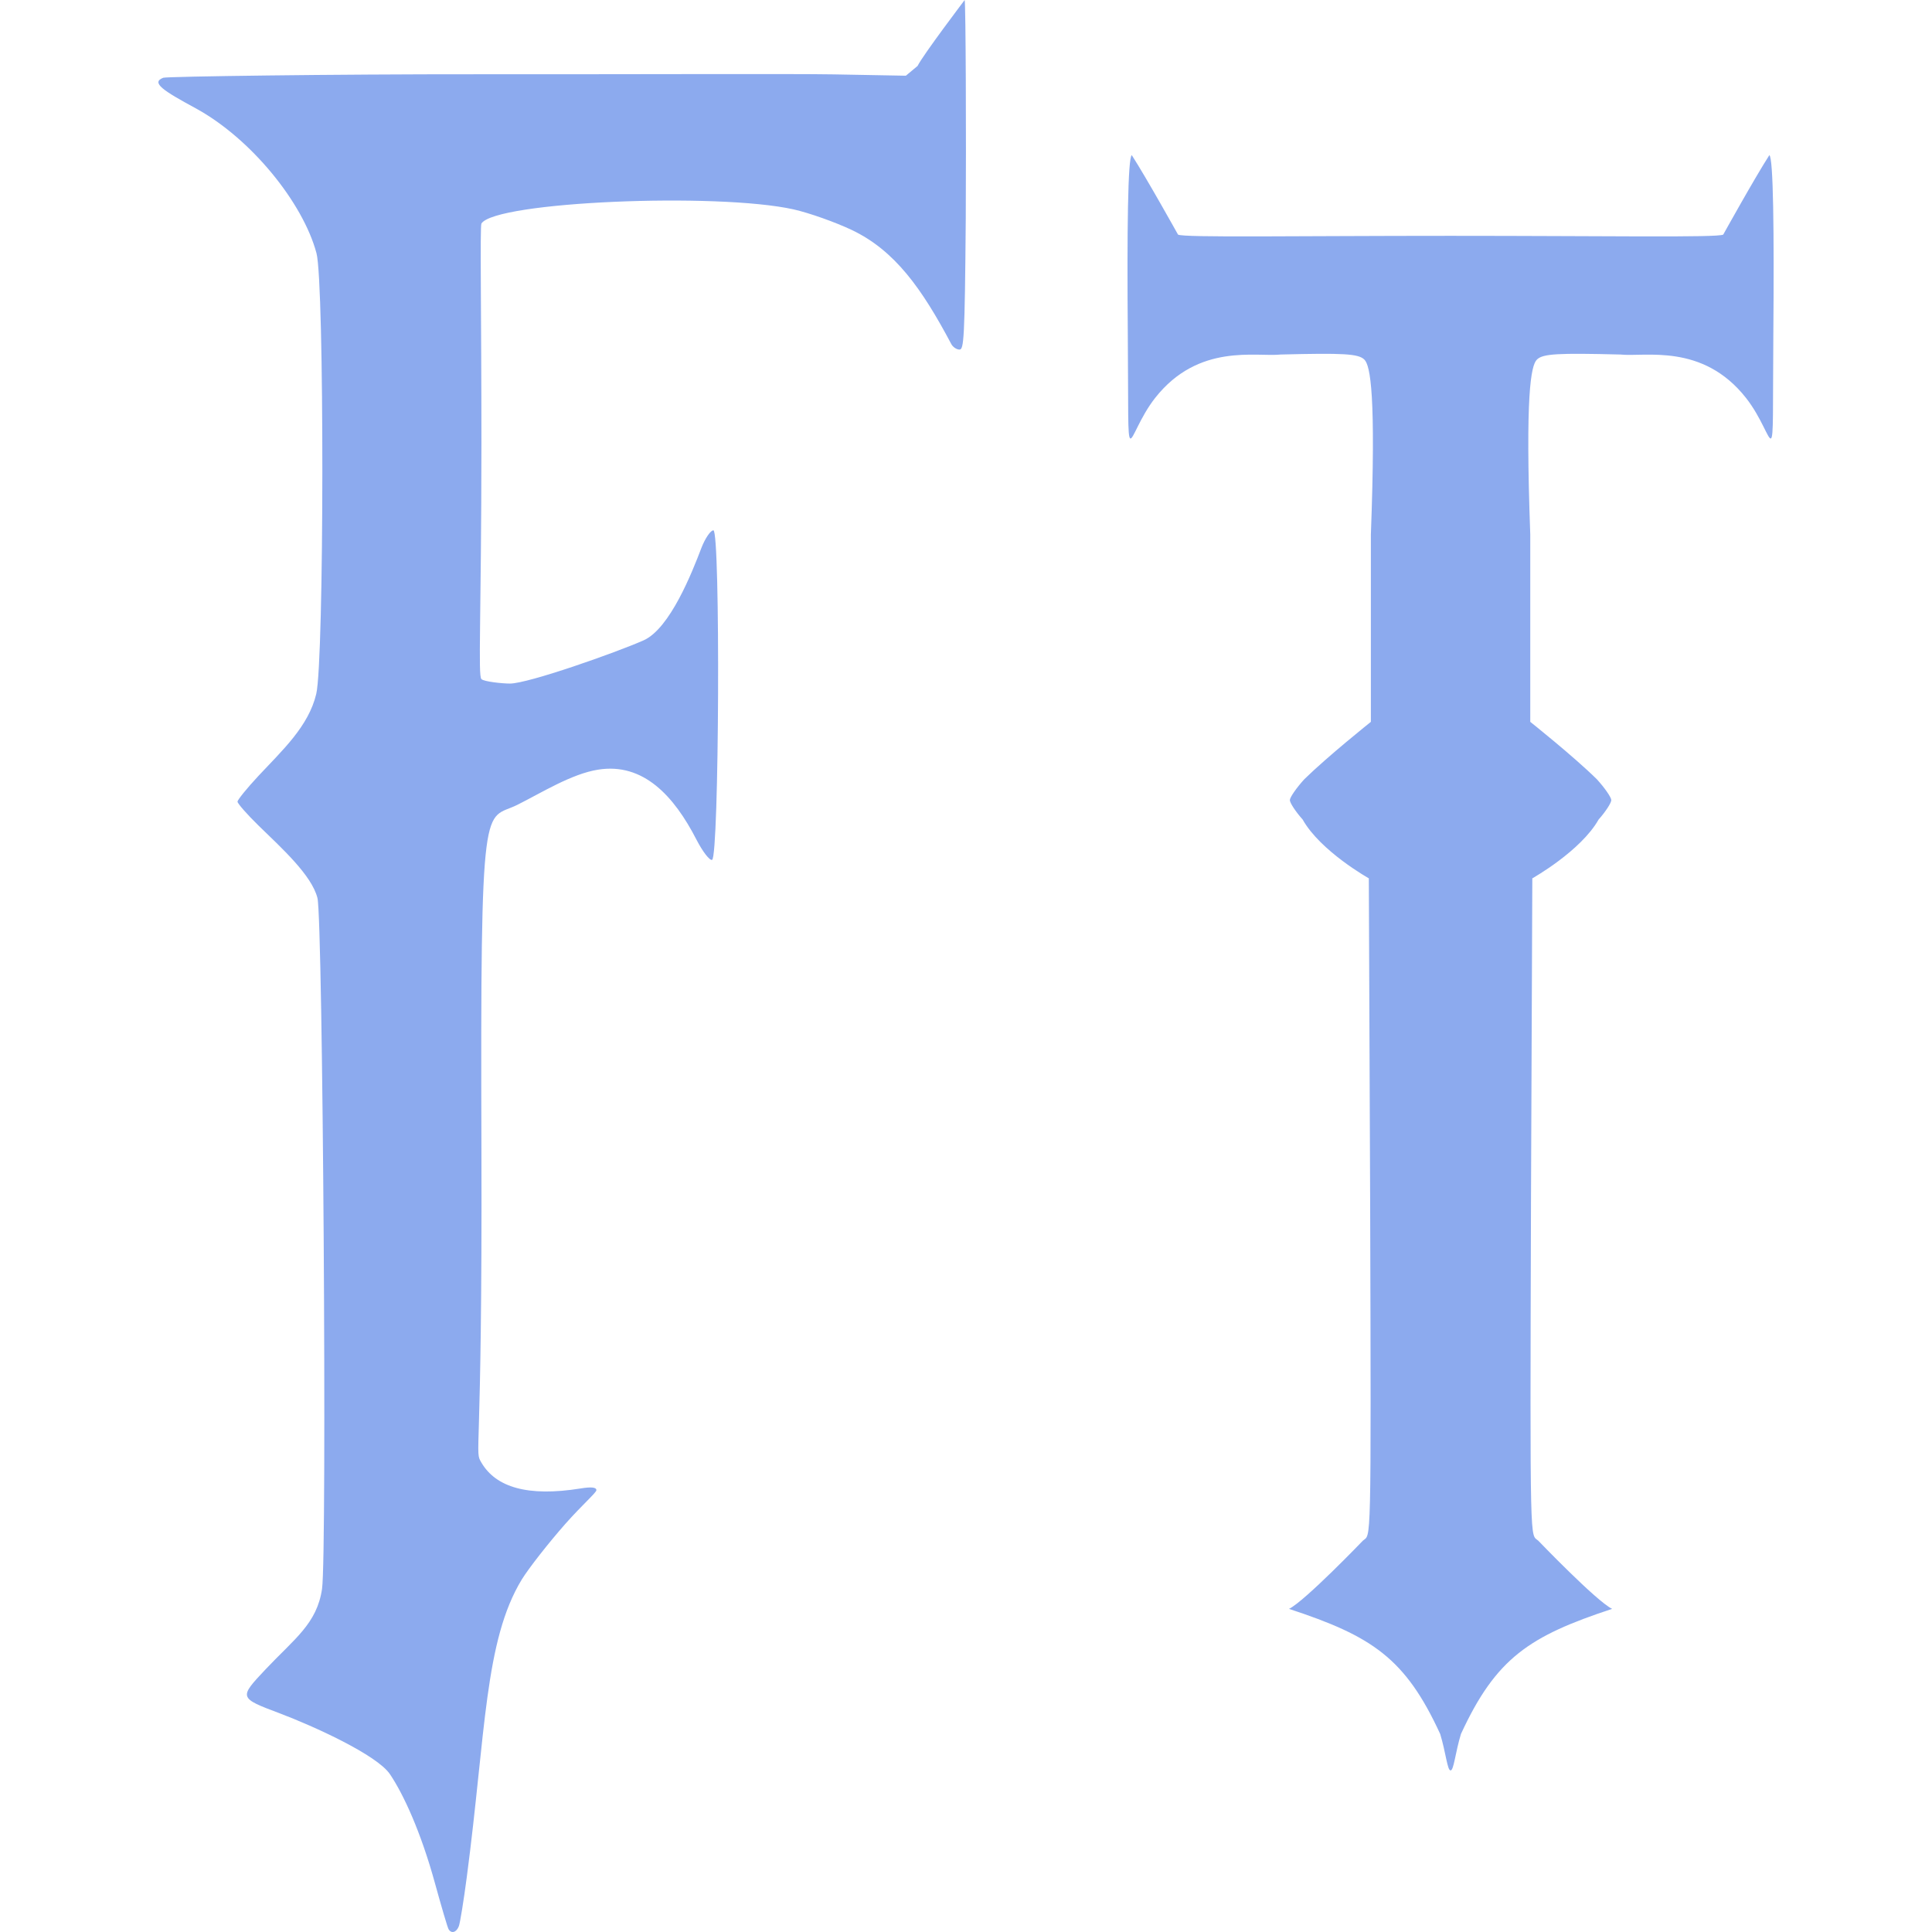 <svg xmlns="http://www.w3.org/2000/svg" style="isolation:isolate" width="16" height="16" viewBox="0 0 16 16">
 <path fill="#8CAAEE" fill-rule="evenodd" d="M 3.8 15.952 C 3.81 15.926 3.84 15.741 3.866 15.543 C 4.023 14.352 4.012 13.589 4.321 13.081 C 4.379 12.987 4.541 12.78 4.682 12.62 C 4.823 12.461 4.939 12.361 4.939 12.341 C 4.939 12.317 4.898 12.312 4.807 12.327 C 4.37 12.397 4.107 12.317 3.987 12.113 C 3.925 12.007 3.995 12.143 3.987 9.524 C 3.977 6.515 4.009 6.803 4.285 6.665 C 4.485 6.565 4.733 6.409 4.953 6.374 C 5.328 6.314 5.582 6.592 5.768 6.954 C 5.819 7.053 5.877 7.128 5.897 7.121 C 5.956 7.102 5.967 4.392 5.908 4.392 C 5.885 4.392 5.84 4.457 5.809 4.537 C 5.732 4.739 5.549 5.205 5.33 5.303 C 5.102 5.404 4.374 5.661 4.223 5.661 C 4.161 5.661 4.007 5.645 3.987 5.624 C 3.958 5.596 3.986 5.121 3.987 3.671 C 3.987 2.617 3.974 1.872 3.987 1.851 C 4.104 1.669 5.938 1.593 6.572 1.734 C 6.701 1.763 6.918 1.84 7.055 1.905 C 7.411 2.075 7.634 2.389 7.878 2.849 C 7.891 2.874 7.922 2.895 7.946 2.895 C 7.982 2.895 7.99 2.815 7.998 1.812 C 8.002 1.149 7.998 0.04 7.989 0 C 7.989 0 7.644 0.455 7.599 0.546 L 7.502 0.627 L 6.905 0.616 C 6.576 0.61 5.139 0.616 3.957 0.615 C 2.774 0.614 1.38 0.633 1.352 0.644 C 1.247 0.684 1.352 0.751 1.619 0.896 C 2.079 1.146 2.51 1.68 2.621 2.097 C 2.687 2.342 2.685 5.469 2.619 5.747 C 2.555 6.015 2.341 6.211 2.139 6.427 C 2.045 6.528 1.967 6.624 1.967 6.639 C 1.967 6.654 2.045 6.743 2.14 6.836 C 2.331 7.022 2.581 7.247 2.629 7.437 C 2.674 7.617 2.709 12.868 2.667 13.158 C 2.625 13.446 2.44 13.57 2.2 13.824 C 1.977 14.061 1.976 14.061 2.319 14.19 C 2.599 14.296 3.123 14.534 3.23 14.694 C 3.341 14.859 3.485 15.169 3.603 15.599 C 3.657 15.795 3.707 15.965 3.715 15.977 C 3.738 16.016 3.78 16.004 3.8 15.952 L 3.8 15.952 Z M 9.373 1.285 C 9.34 1.305 9.333 1.908 9.34 2.774 C 9.35 4.033 9.308 3.626 9.566 3.296 C 9.926 2.838 10.405 2.958 10.607 2.936 C 11.124 2.923 11.25 2.929 11.299 2.978 C 11.349 3.027 11.396 3.273 11.353 4.426 L 11.353 5.978 C 11.353 5.978 10.997 6.262 10.802 6.453 C 10.736 6.525 10.682 6.604 10.682 6.626 C 10.682 6.649 10.73 6.722 10.788 6.787 C 10.935 7.049 11.336 7.274 11.336 7.274 L 11.347 9.954 C 11.356 12.88 11.354 12.7 11.287 12.759 C 11.287 12.759 10.806 13.26 10.675 13.324 C 11.363 13.55 11.638 13.732 11.927 14.36 C 11.974 14.514 11.986 14.662 12.013 14.662 C 12.04 14.662 12.052 14.514 12.099 14.36 C 12.389 13.732 12.664 13.55 13.351 13.324 C 13.22 13.26 12.739 12.759 12.739 12.759 C 12.672 12.7 12.67 12.88 12.679 9.954 L 12.69 7.274 C 12.69 7.274 13.091 7.049 13.239 6.787 C 13.297 6.722 13.344 6.649 13.344 6.626 C 13.344 6.604 13.29 6.525 13.224 6.453 C 13.03 6.262 12.673 5.978 12.673 5.978 L 12.673 4.426 C 12.631 3.273 12.678 3.027 12.728 2.978 C 12.777 2.929 12.902 2.923 13.419 2.936 C 13.621 2.958 14.1 2.838 14.46 3.296 C 14.719 3.626 14.676 4.033 14.686 2.774 C 14.693 1.908 14.686 1.305 14.653 1.285 C 14.534 1.469 14.271 1.943 14.271 1.943 C 14.22 1.969 13.292 1.953 12.013 1.953 C 10.734 1.953 9.806 1.969 9.756 1.943 C 9.756 1.943 9.492 1.469 9.373 1.285 Z"/>
</svg>
